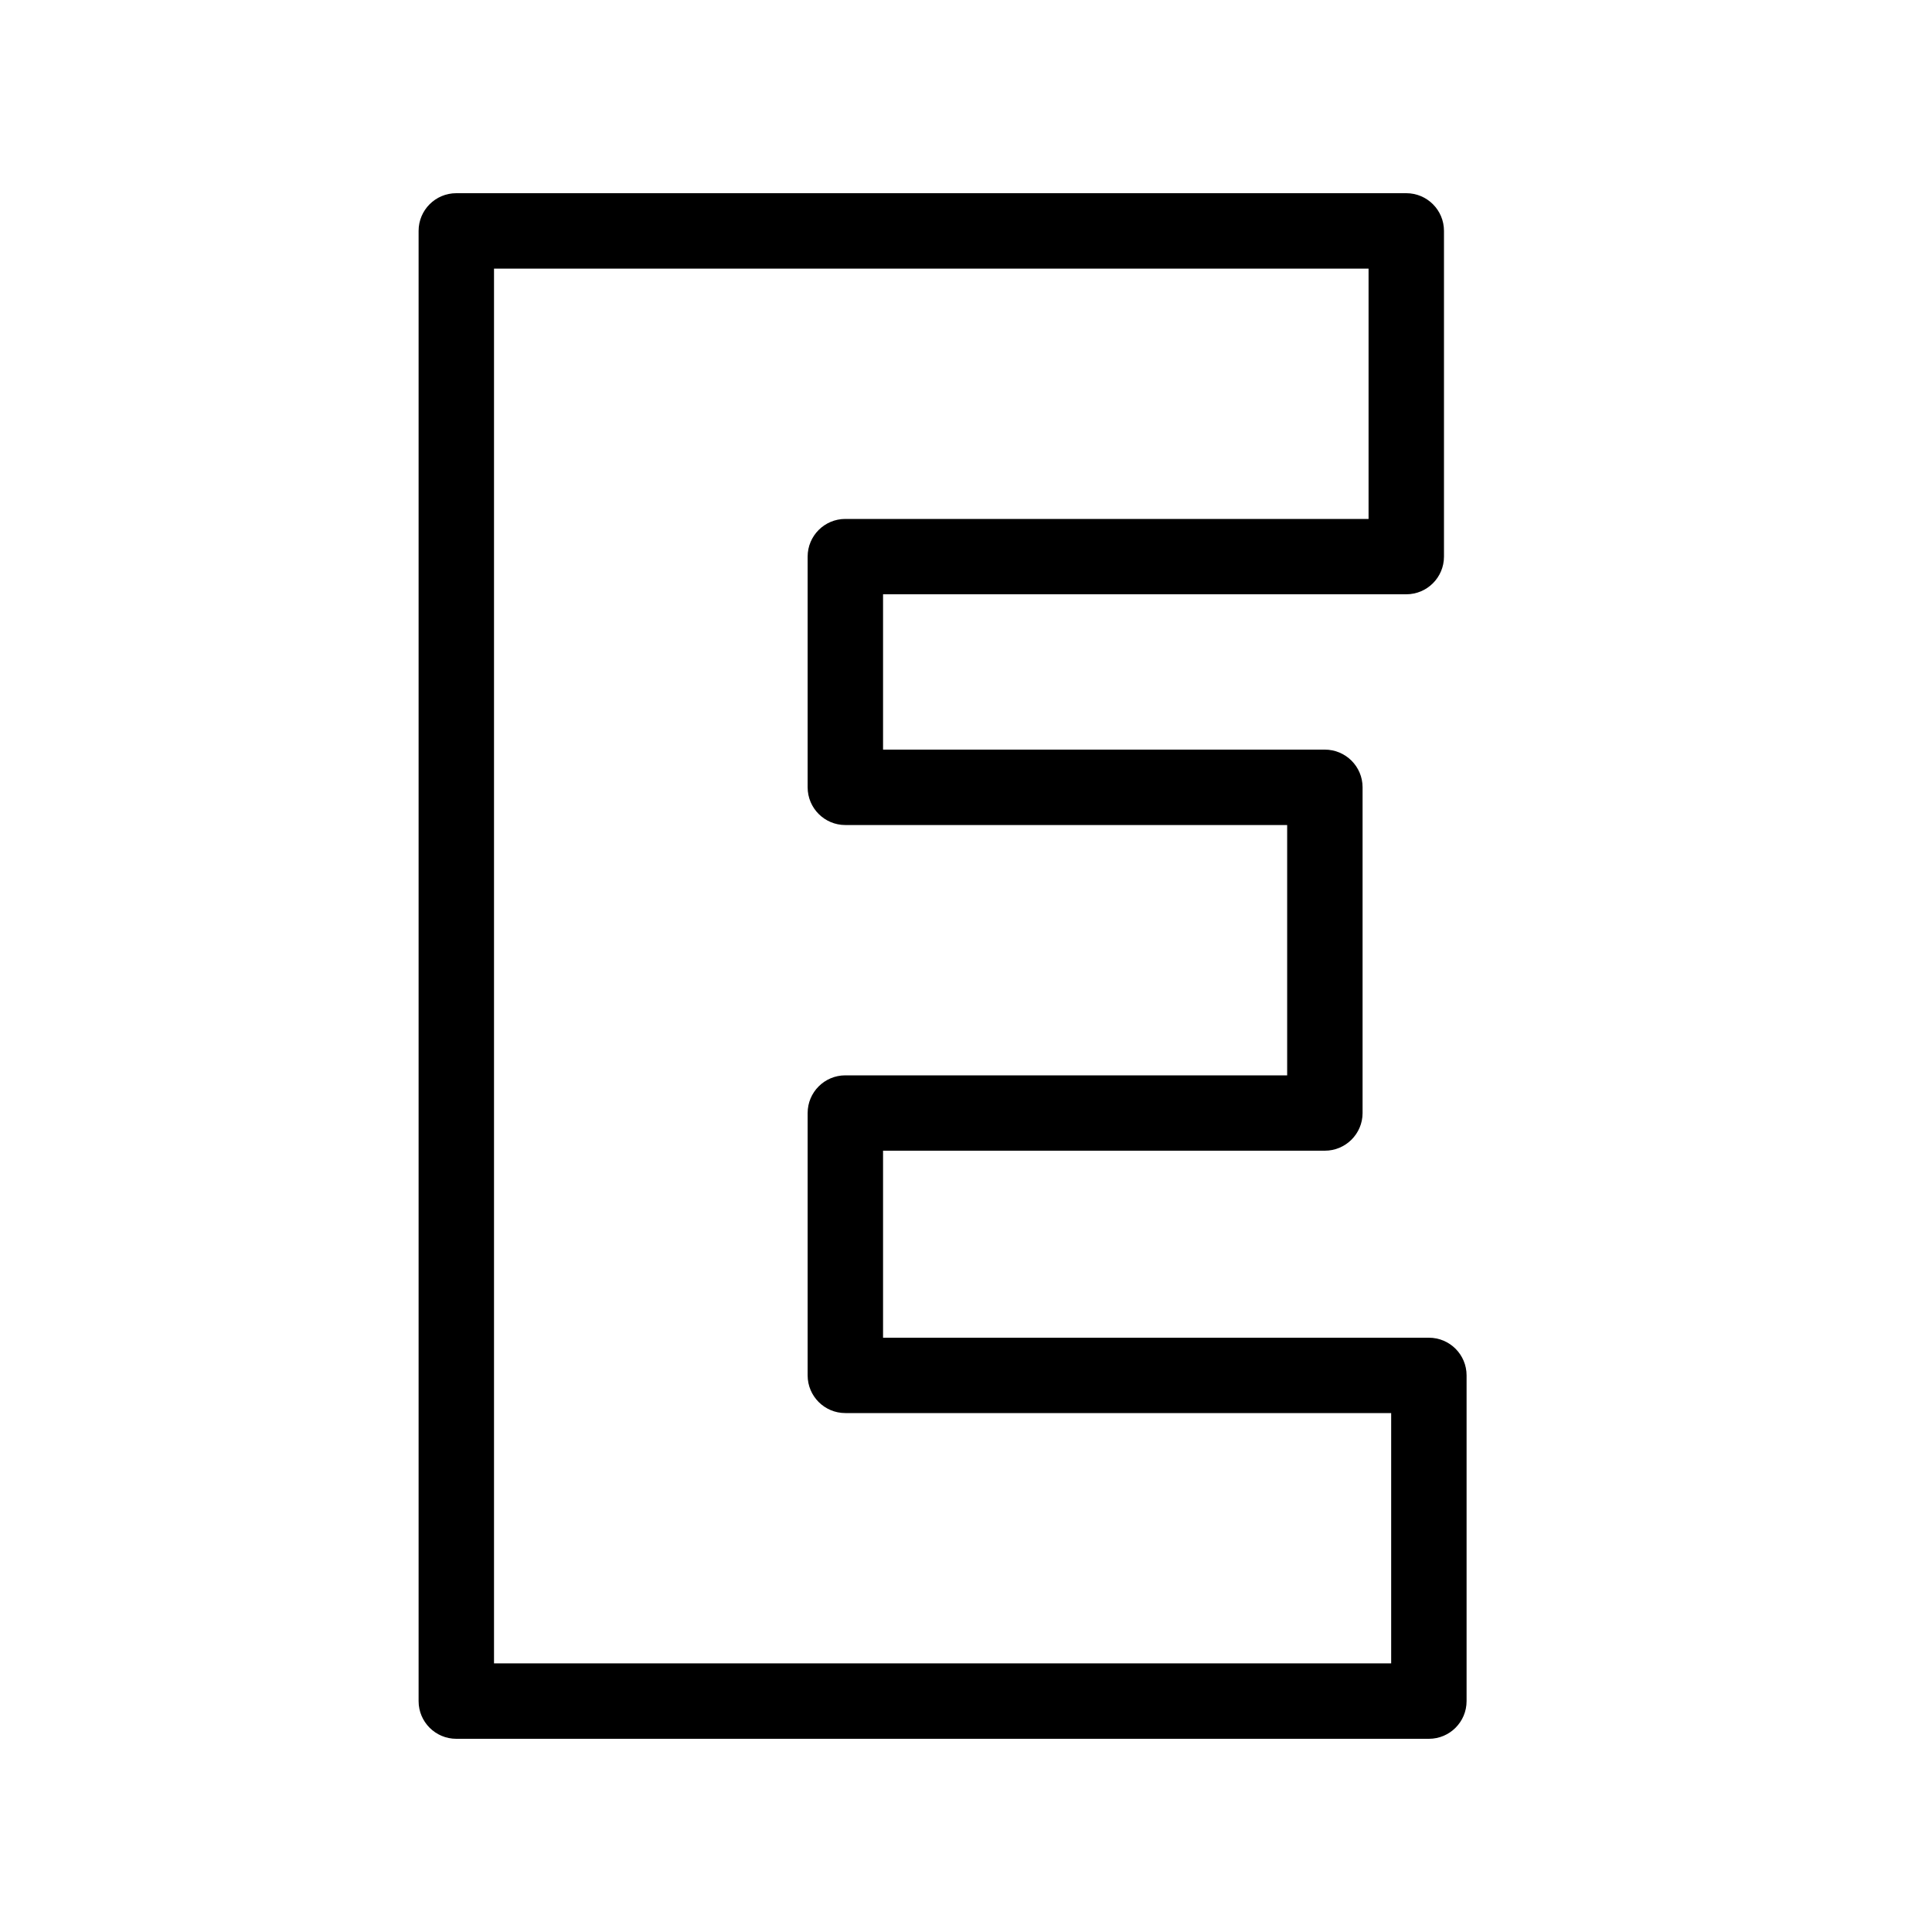 <?xml version="1.0" encoding="UTF-8"?>
<svg viewBox="0 0 30 30" version="1.1" xmlns="http://www.w3.org/2000/svg" xmlns:xlink="http://www.w3.org/1999/xlink">
    <g id="Page-1" stroke="none" stroke-width="1" fill="none" fill-rule="evenodd">
        <g id="Outlines_black-Copy" transform="translate(-120, -114)">
            <g id="Group-3" transform="translate(3, 114)" fill="#000000" fill-rule="nonzero">
                <path d="M138.602,25.829 L138.602,21.942 L130.126,21.942 C129.803,21.942 129.541,21.68 129.541,21.357 L129.541,17.283 C129.541,16.96 129.803,16.698 130.126,16.698 L136.987,16.698 L136.987,12.811 L130.126,12.811 C129.803,12.811 129.541,12.549 129.541,12.225 L129.541,8.643 C129.541,8.32 129.803,8.058 130.126,8.058 L138.251,8.058 L138.251,4.171 L124.671,4.171 L124.671,25.829 L138.602,25.829 Z M139.188,20.772 C139.511,20.772 139.773,21.034 139.773,21.357 L139.773,26.415 C139.773,26.738 139.511,27 139.188,27 L124.085,27 C123.762,27 123.5,26.738 123.5,26.415 L123.5,3.585 C123.5,3.262 123.762,3 124.085,3 L138.837,3 C139.16,3 139.422,3.262 139.422,3.585 L139.422,8.643 C139.422,8.966 139.16,9.228 138.837,9.228 L130.712,9.228 L130.712,11.64 L137.572,11.64 C137.895,11.64 138.158,11.902 138.158,12.225 L138.158,17.283 C138.158,17.606 137.895,17.868 137.572,17.868 L130.712,17.868 L130.712,20.772 L139.188,20.772 Z" id="E-Copy-2"></path>
            </g>
            <g id="Slices" transform="translate(0, 114)"></g>
        </g>
    </g>
</svg>